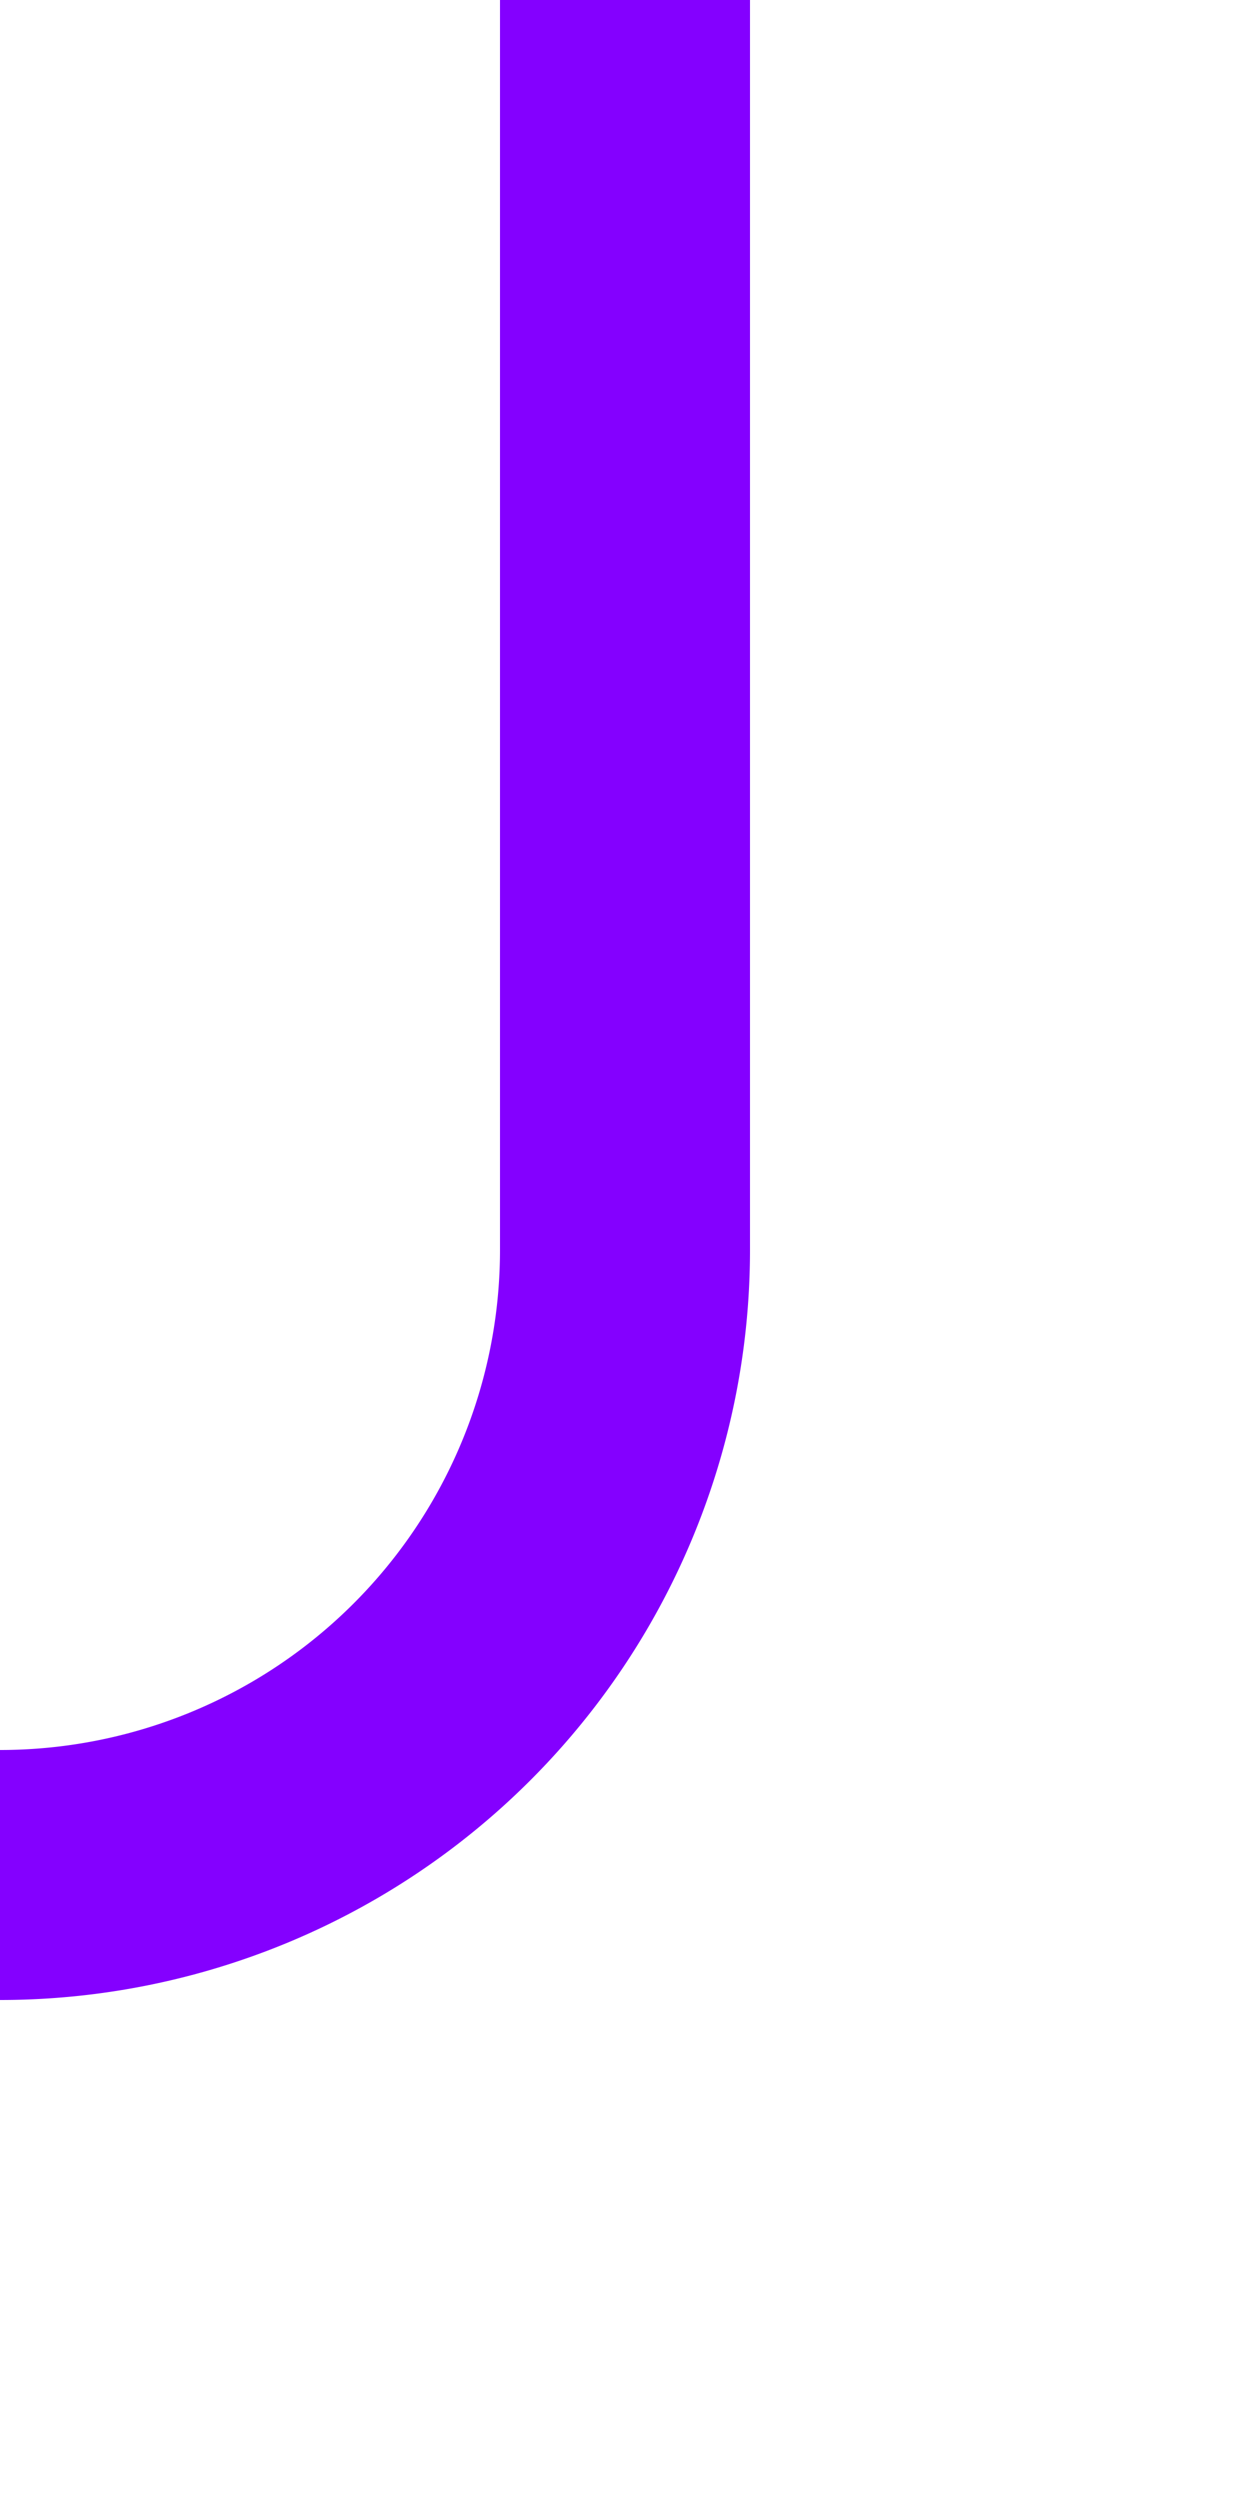 ﻿<?xml version="1.0" encoding="utf-8"?>
<svg version="1.1" xmlns:xlink="http://www.w3.org/1999/xlink" width="10px" height="20px" preserveAspectRatio="xMidYMin meet" viewBox="1879 625  8 20" xmlns="http://www.w3.org/2000/svg">
  <path d="M 1883 625  L 1883 635  A 5 5 0 0 1 1878 640 L 1636 640  A 5 5 0 0 0 1631 645 L 1631 665  " stroke-width="2" stroke="#8400ff" fill="none" />
</svg>